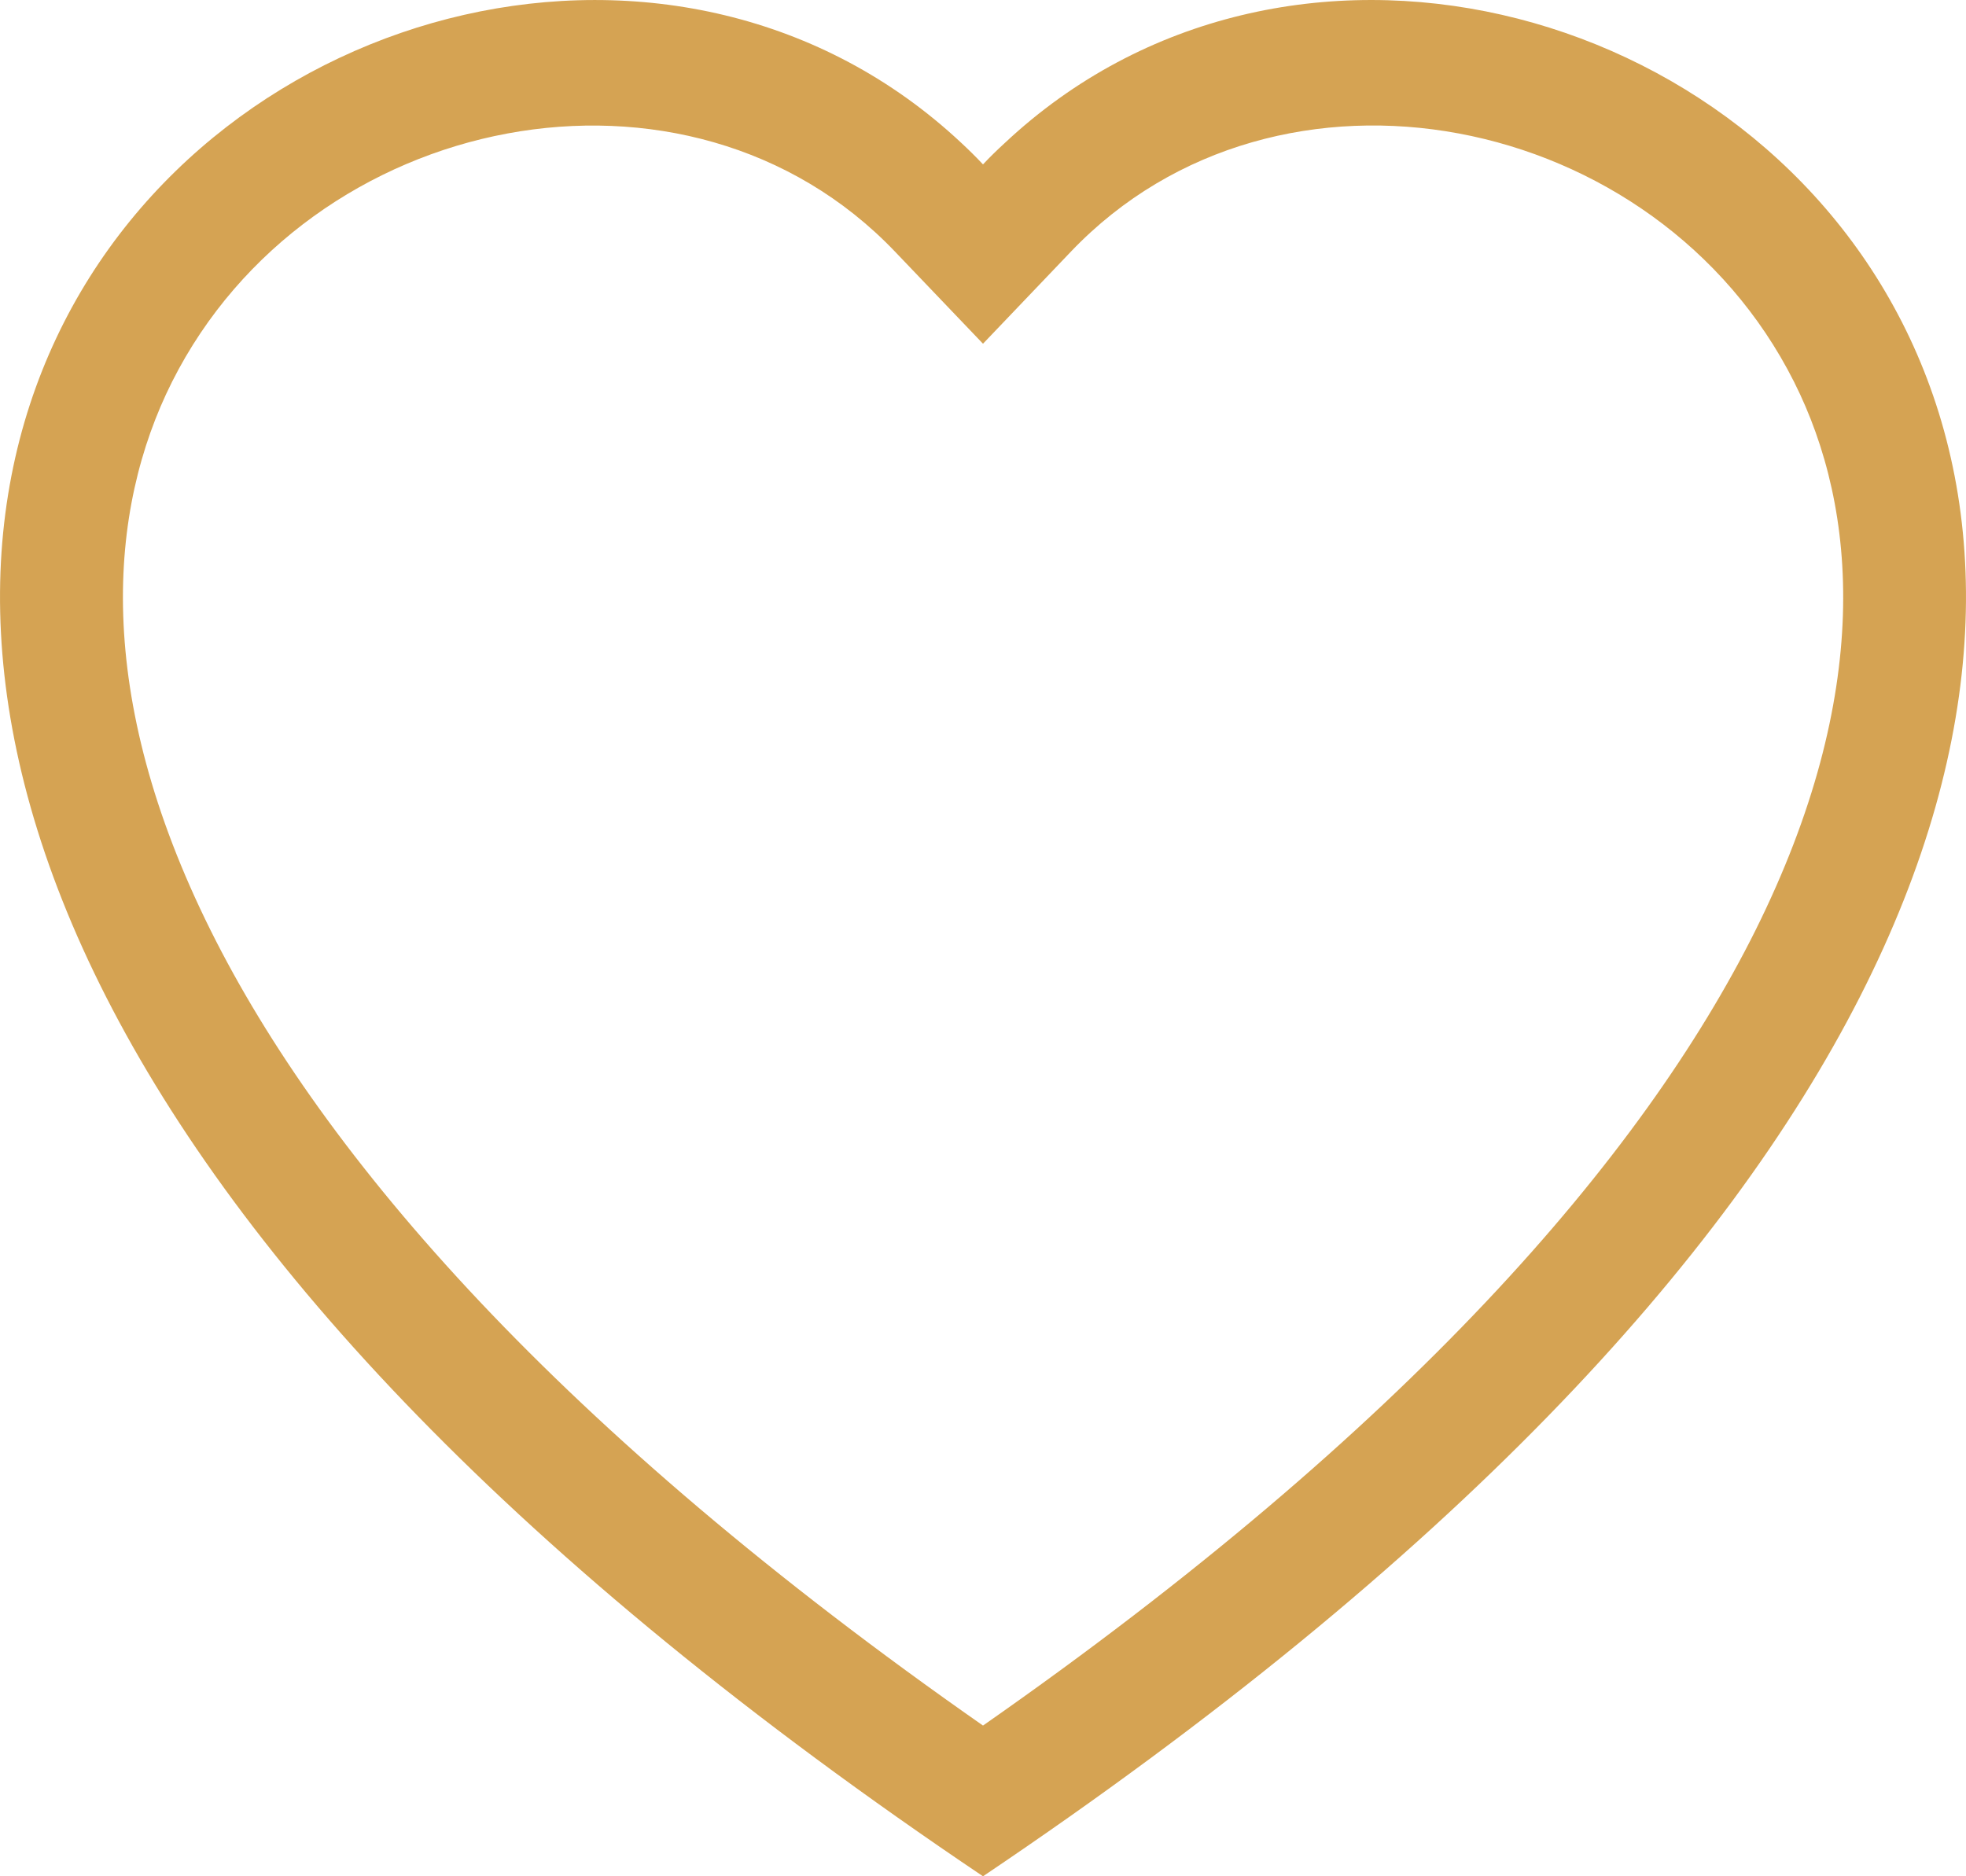 <svg width="22" height="21" viewBox="0 0 22 21" fill="none" xmlns="http://www.w3.org/2000/svg">
<path d="M11 3.847L10.014 2.815C7.7 0.393 3.457 1.229 1.925 4.274C1.206 5.706 1.044 7.774 2.357 10.413C3.622 12.954 6.254 15.998 11 19.313C15.747 15.998 18.377 12.954 19.644 10.413C20.957 7.773 20.796 5.706 20.076 4.274C18.544 1.229 14.3 0.392 11.986 2.814L11 3.847ZM11 21C-10.083 6.815 4.509 -4.256 10.758 1.6C10.841 1.677 10.922 1.757 11 1.84C11.078 1.757 11.159 1.678 11.242 1.602C17.49 -4.259 32.084 6.814 11 21Z" fill="#D5A353"/>
</svg>
